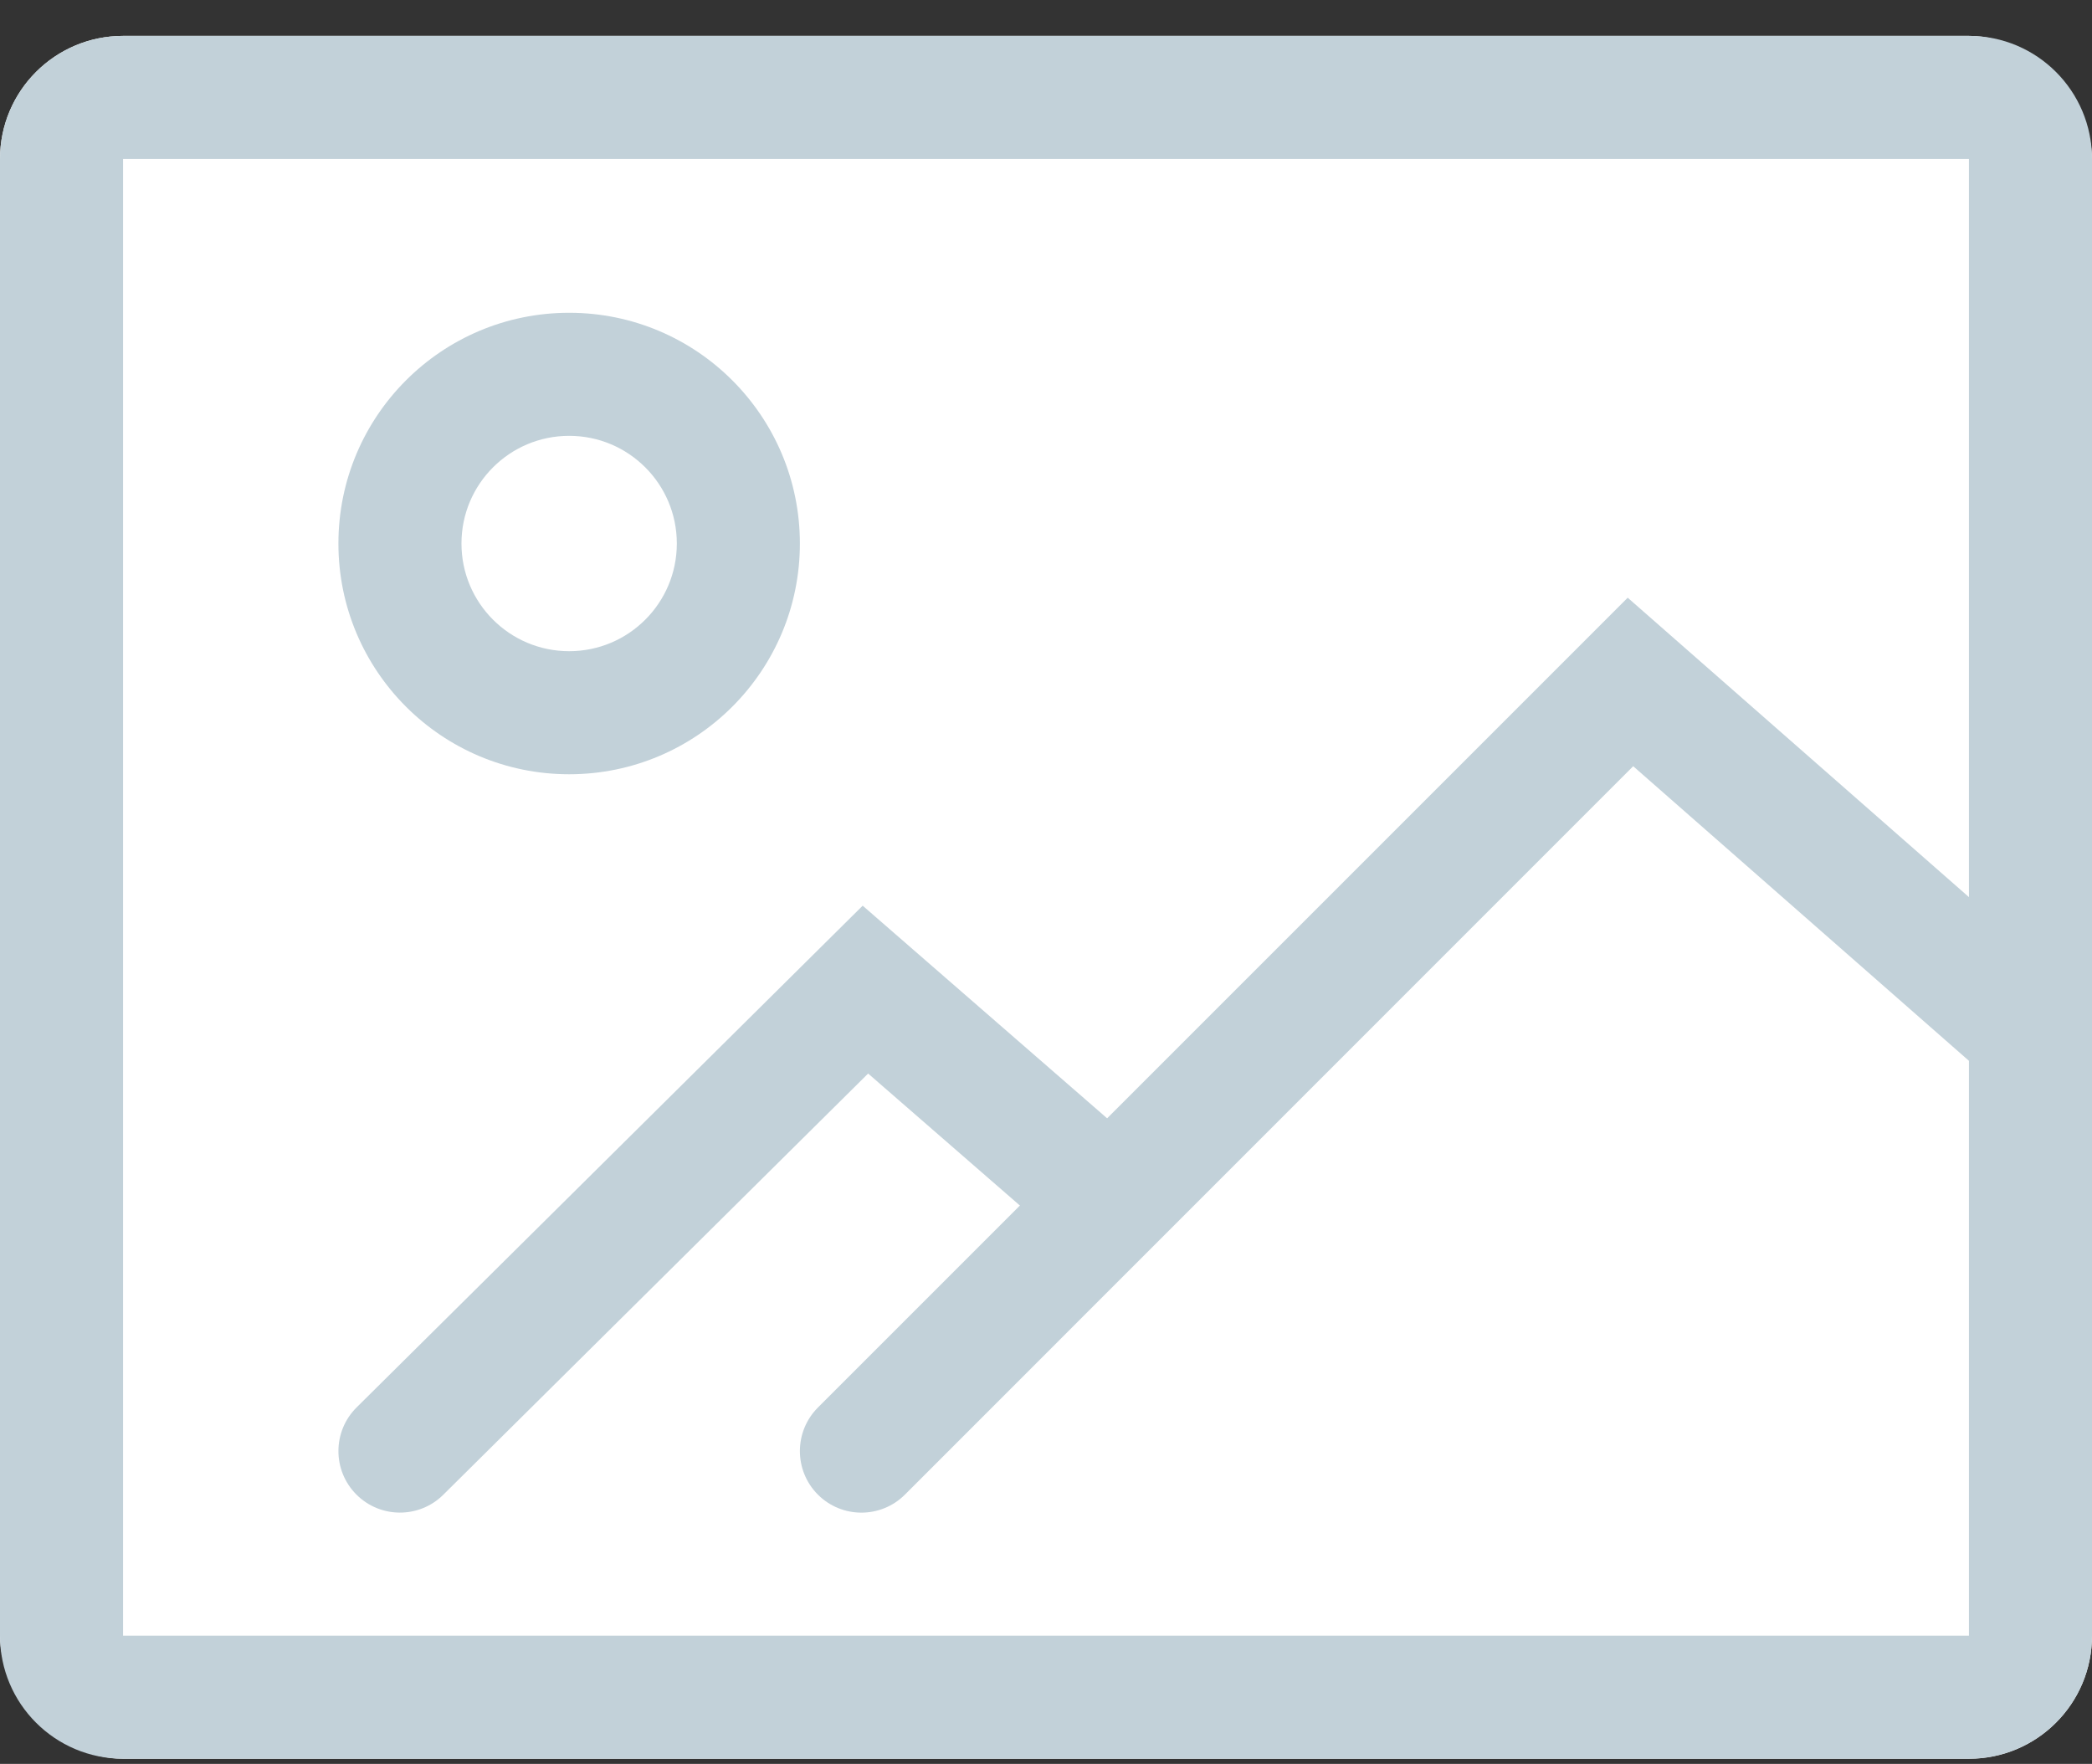 <svg width="51" height="43" viewBox="0 0 51 43" fill="none" xmlns="http://www.w3.org/2000/svg">
<rect x="0" y="0" width="51" height="43" fill="#333333" stroke="none"/>
<rect y="0.875" width="51" height="42" rx="3" fill="white"/>
<path fill-rule="evenodd" clip-rule="evenodd" d="M48 0.875H3C1.343 0.875 0 2.218 0 3.875V39.875C0 41.532 1.343 42.875 3 42.875H48C49.657 42.875 51 41.532 51 39.875V3.875C51 2.218 49.657 0.875 48 0.875ZM3 39.875V3.875H48V39.875H3Z" fill="#C2D1D9"/>
<path fill-rule="evenodd" clip-rule="evenodd" d="M8.25 13.25C8.25 16.357 10.768 18.875 13.875 18.875C16.982 18.875 19.5 16.357 19.5 13.25C19.5 10.143 16.982 7.625 13.875 7.625C10.768 7.625 8.25 10.143 8.25 13.25ZM16.5 13.25C16.5 14.7 15.325 15.875 13.875 15.875C12.425 15.875 11.25 14.7 11.25 13.25C11.25 11.8 12.425 10.625 13.875 10.625C15.325 10.625 16.5 11.8 16.5 13.25Z" fill="#C2D1D9"/>
<path d="M10.806 36.44C10.218 37.023 9.268 37.019 8.685 36.431C8.102 35.843 8.106 34.893 8.694 34.31L21.031 22.079L27.984 28.127C28.61 28.671 28.675 29.618 28.132 30.243C27.588 30.868 26.641 30.934 26.016 30.391L21.164 26.171L10.806 36.44Z" fill="#C2D1D9"/>
<path d="M22.061 36.436C21.475 37.022 20.525 37.022 19.939 36.436C19.354 35.85 19.354 34.9 19.939 34.314L39.681 14.571L50.489 24.054C51.112 24.6 51.174 25.548 50.627 26.171C50.081 26.794 49.133 26.855 48.511 26.309L39.815 18.679L22.061 36.436Z" fill="#C2D1D9"/>
</svg>
